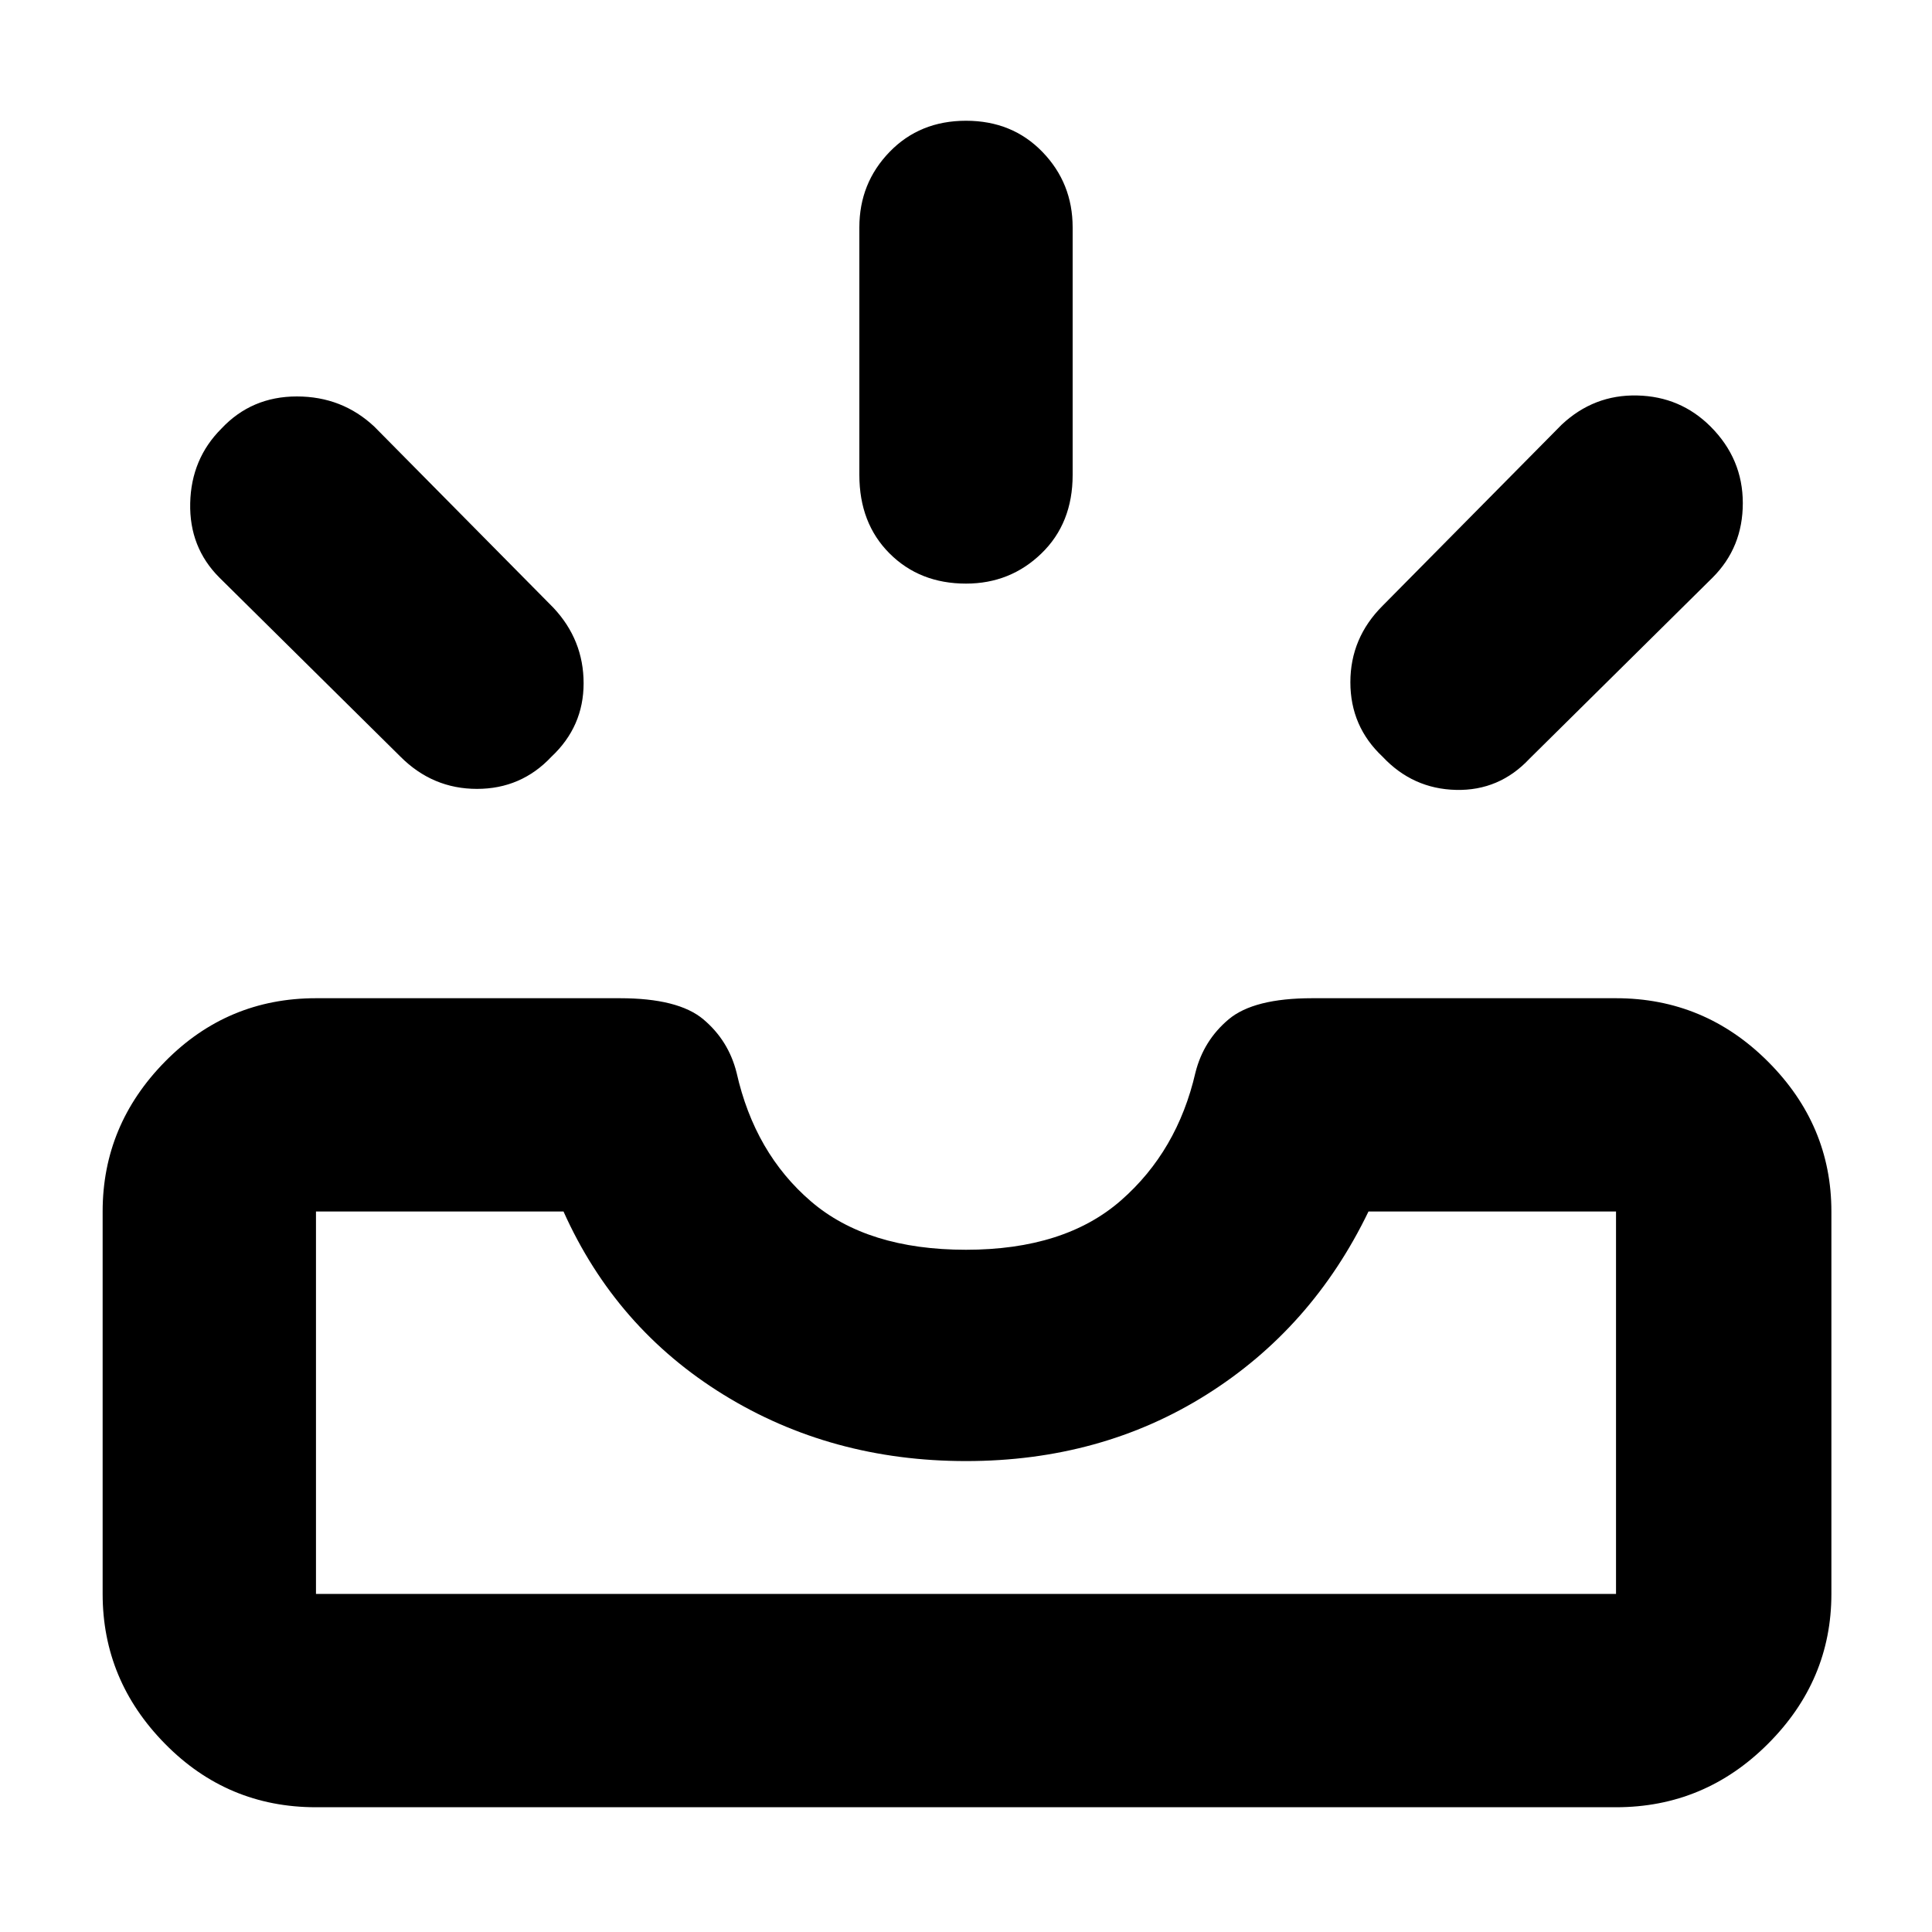 <svg xmlns="http://www.w3.org/2000/svg" height="40" width="40"><path d="M28.625 15.667Q27.958 15.042 27.958 14.125Q27.958 13.208 28.625 12.542L32.333 8.792Q33 8.167 33.896 8.188Q34.792 8.208 35.417 8.833Q36.083 9.5 36.083 10.417Q36.083 11.333 35.458 11.958L31.667 15.708Q31.042 16.375 30.146 16.354Q29.25 16.333 28.625 15.667ZM20 12.083Q19.042 12.083 18.417 11.458Q17.792 10.833 17.792 9.833V4.708Q17.792 3.792 18.417 3.146Q19.042 2.5 20 2.5Q20.958 2.5 21.583 3.146Q22.208 3.792 22.208 4.708V9.833Q22.208 10.833 21.562 11.458Q20.917 12.083 20 12.083ZM8.292 15.667 4.542 11.958Q3.917 11.333 3.938 10.417Q3.958 9.5 4.583 8.875Q5.208 8.208 6.146 8.208Q7.083 8.208 7.75 8.833L11.458 12.583Q12.083 13.25 12.083 14.146Q12.083 15.042 11.417 15.667Q10.792 16.333 9.875 16.333Q8.958 16.333 8.292 15.667ZM6.542 33H33.458Q33.458 33 33.458 33Q33.458 33 33.458 33V25.083Q33.458 25.083 33.458 25.083Q33.458 25.083 33.458 25.083H28.333Q27.167 27.5 24.979 28.875Q22.792 30.25 20 30.25Q17.208 30.25 14.979 28.875Q12.75 27.5 11.667 25.083H6.542Q6.542 25.083 6.542 25.083Q6.542 25.083 6.542 25.083V33Q6.542 33 6.542 33Q6.542 33 6.542 33ZM6.542 37.417Q4.708 37.417 3.417 36.104Q2.125 34.792 2.125 33V25.083Q2.125 23.292 3.417 21.979Q4.708 20.667 6.542 20.667H12.833Q14.042 20.667 14.562 21.104Q15.083 21.542 15.25 22.208Q15.625 23.875 16.792 24.875Q17.958 25.875 20 25.875Q22.042 25.875 23.208 24.854Q24.375 23.833 24.75 22.208Q24.917 21.542 25.438 21.104Q25.958 20.667 27.167 20.667H33.458Q35.292 20.667 36.604 21.979Q37.917 23.292 37.917 25.083V33Q37.917 34.792 36.604 36.104Q35.292 37.417 33.458 37.417ZM6.542 33Q6.542 33 6.542 33Q6.542 33 6.542 33Q6.542 33 6.542 33Q6.542 33 6.542 33H11.667Q12.75 33 14.979 33Q17.208 33 20 33Q22.792 33 24.979 33Q27.167 33 28.333 33H33.458Q33.458 33 33.458 33Q33.458 33 33.458 33Q33.458 33 33.458 33Q33.458 33 33.458 33Z"/></svg>